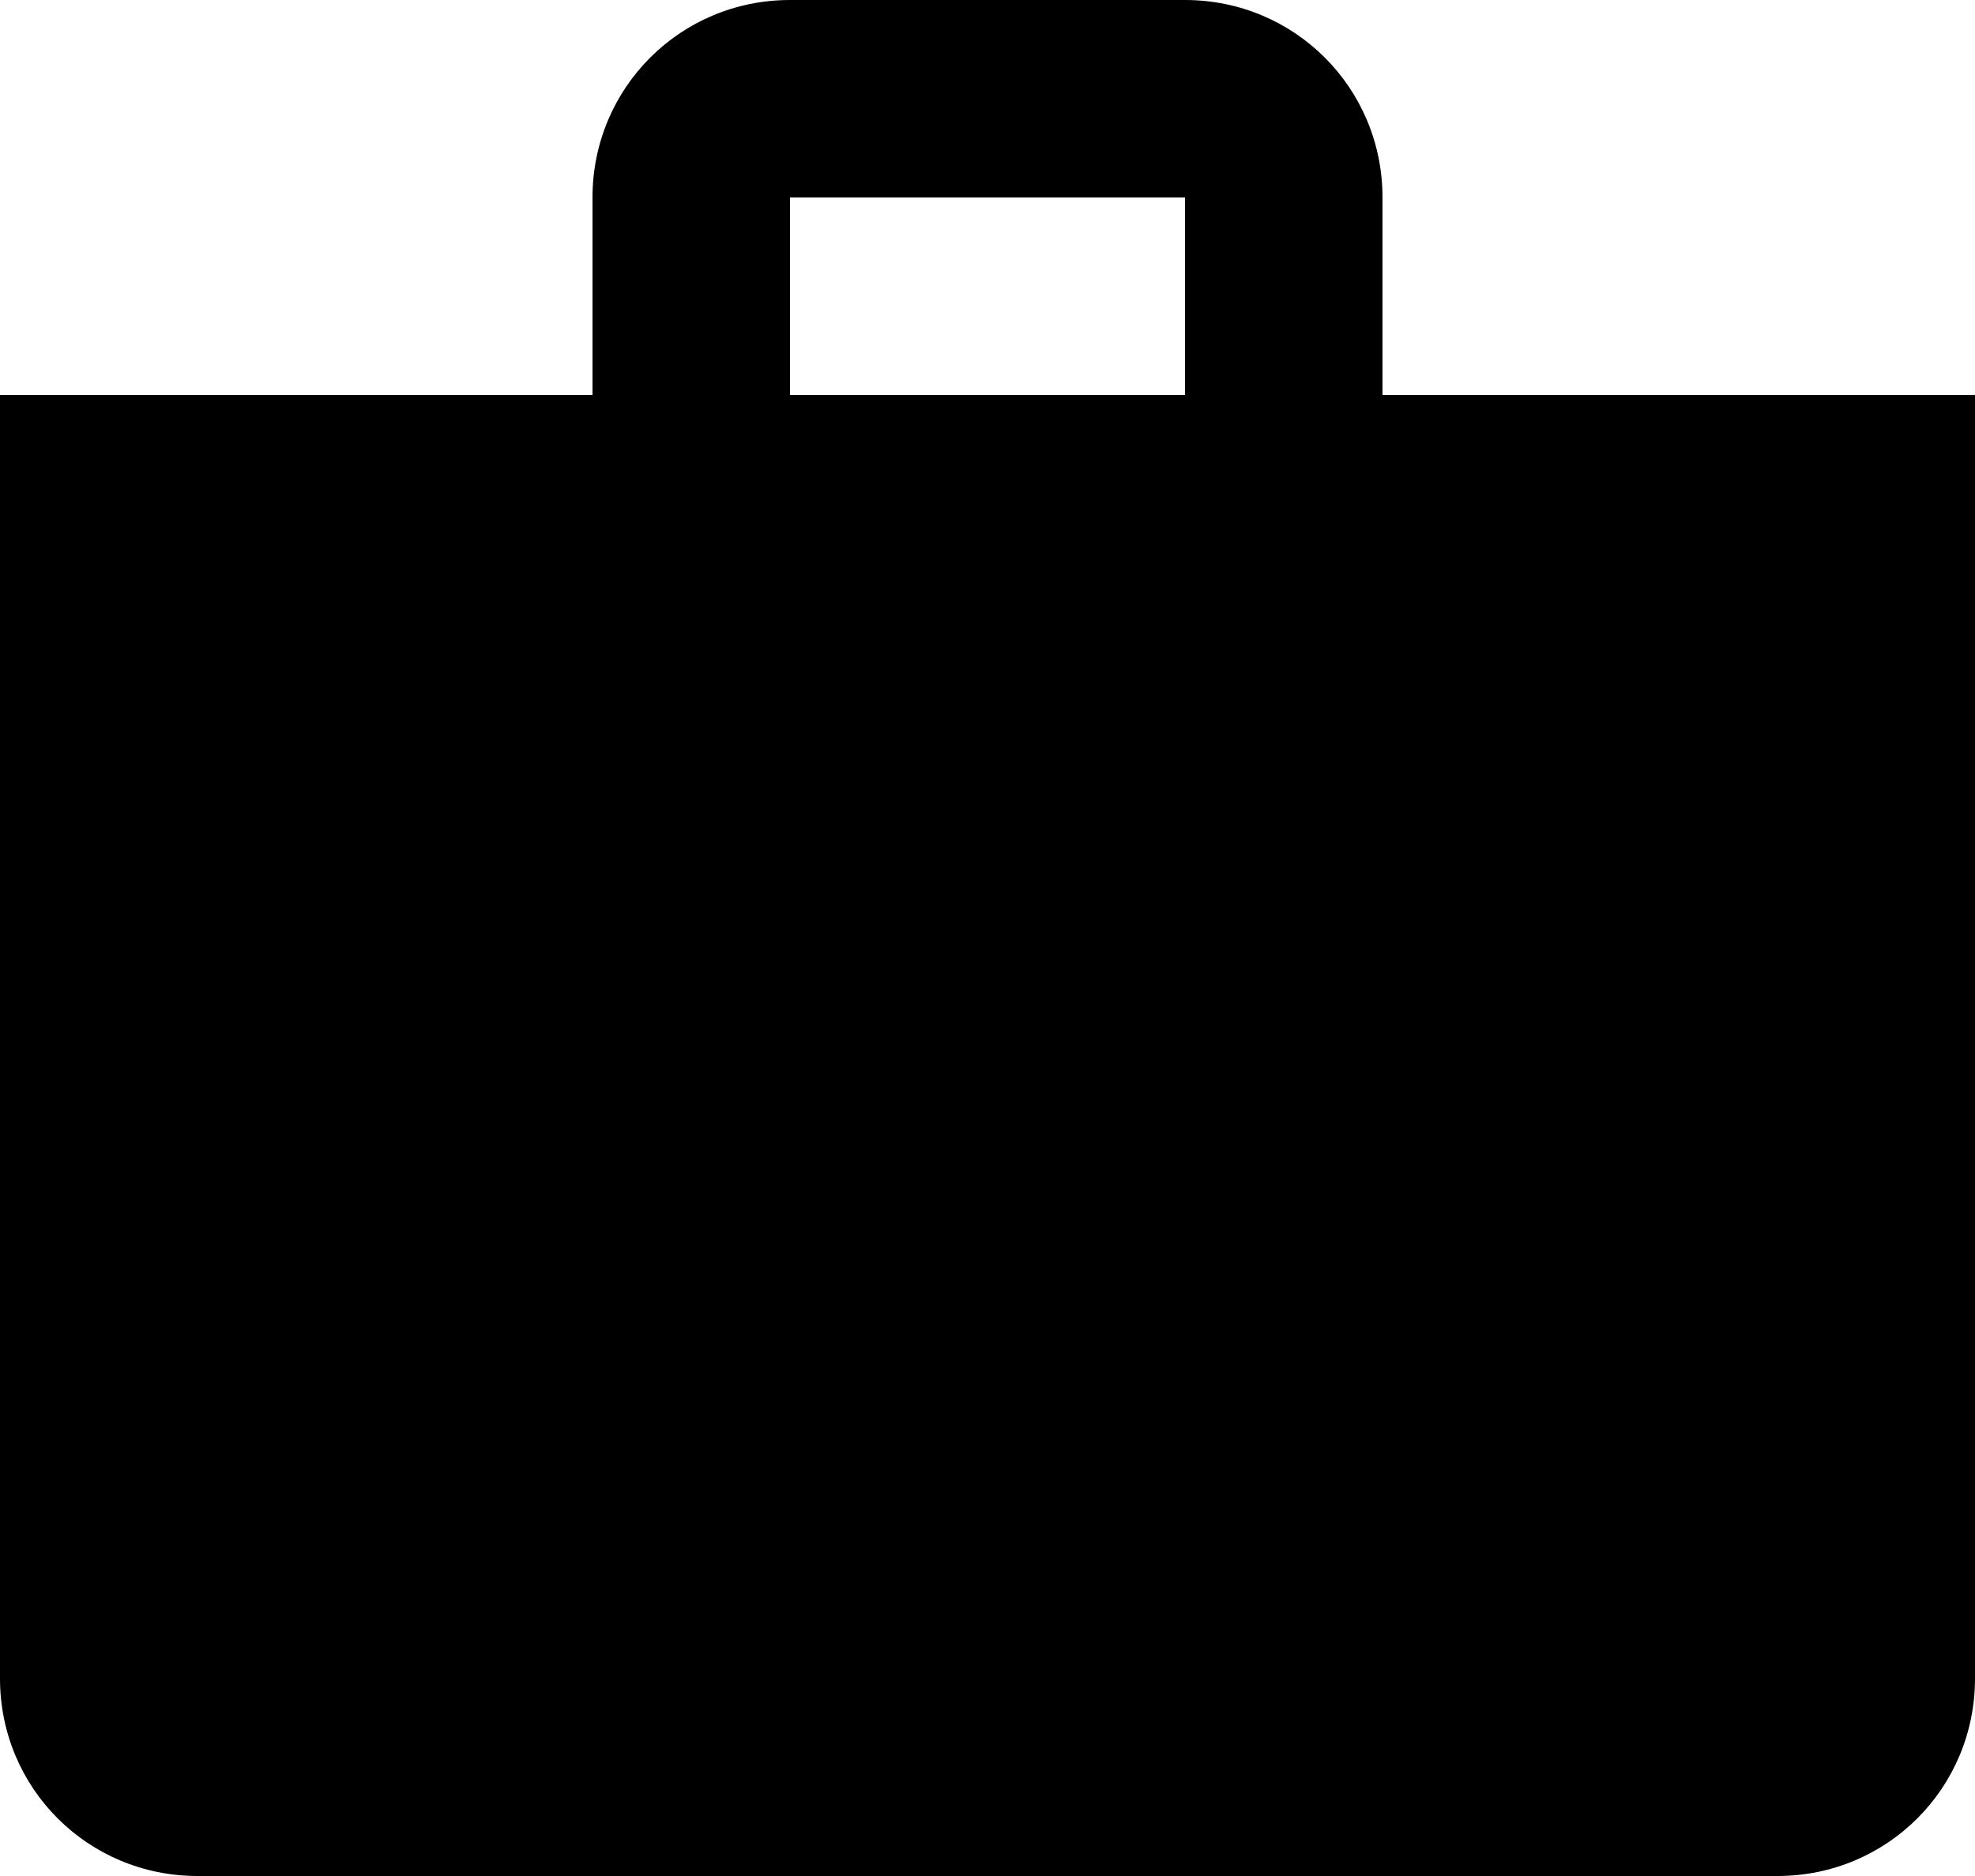 <?xml version="1.0" encoding="UTF-8" standalone="no"?>
<svg width="20px" height="19px" viewBox="0 0 20 19" version="1.1" xmlns="http://www.w3.org/2000/svg" xmlns:xlink="http://www.w3.org/1999/xlink" xmlns:sketch="http://www.bohemiancoding.com/sketch/ns">
    <!-- Generator: Sketch 3.2.2 (9983) - http://www.bohemiancoding.com/sketch -->
    <title>Shape</title>
    <desc>Created with Sketch.</desc>
    <defs></defs>
    <g id="Page-1" stroke="none" stroke-width="1" fill="none" fill-rule="evenodd" sketch:type="MSPage">
        <path d="M14,4 L14,2 C14,0.89 13.11,0 12,0 L8,0 C6.89,0 6,0.89 6,2 L6,4 L0,4 L0,17 C0,18.11 0.89,19 2,19 L18,19 C19.11,19 20,18.11 20,17 L20,4 L14,4 L14,4 Z M8,2 L12,2 L12,4 L8,4 L8,2 L8,2 Z" id="Shape" fill="#000000" sketch:type="MSShapeGroup"></path>
    </g>
</svg>